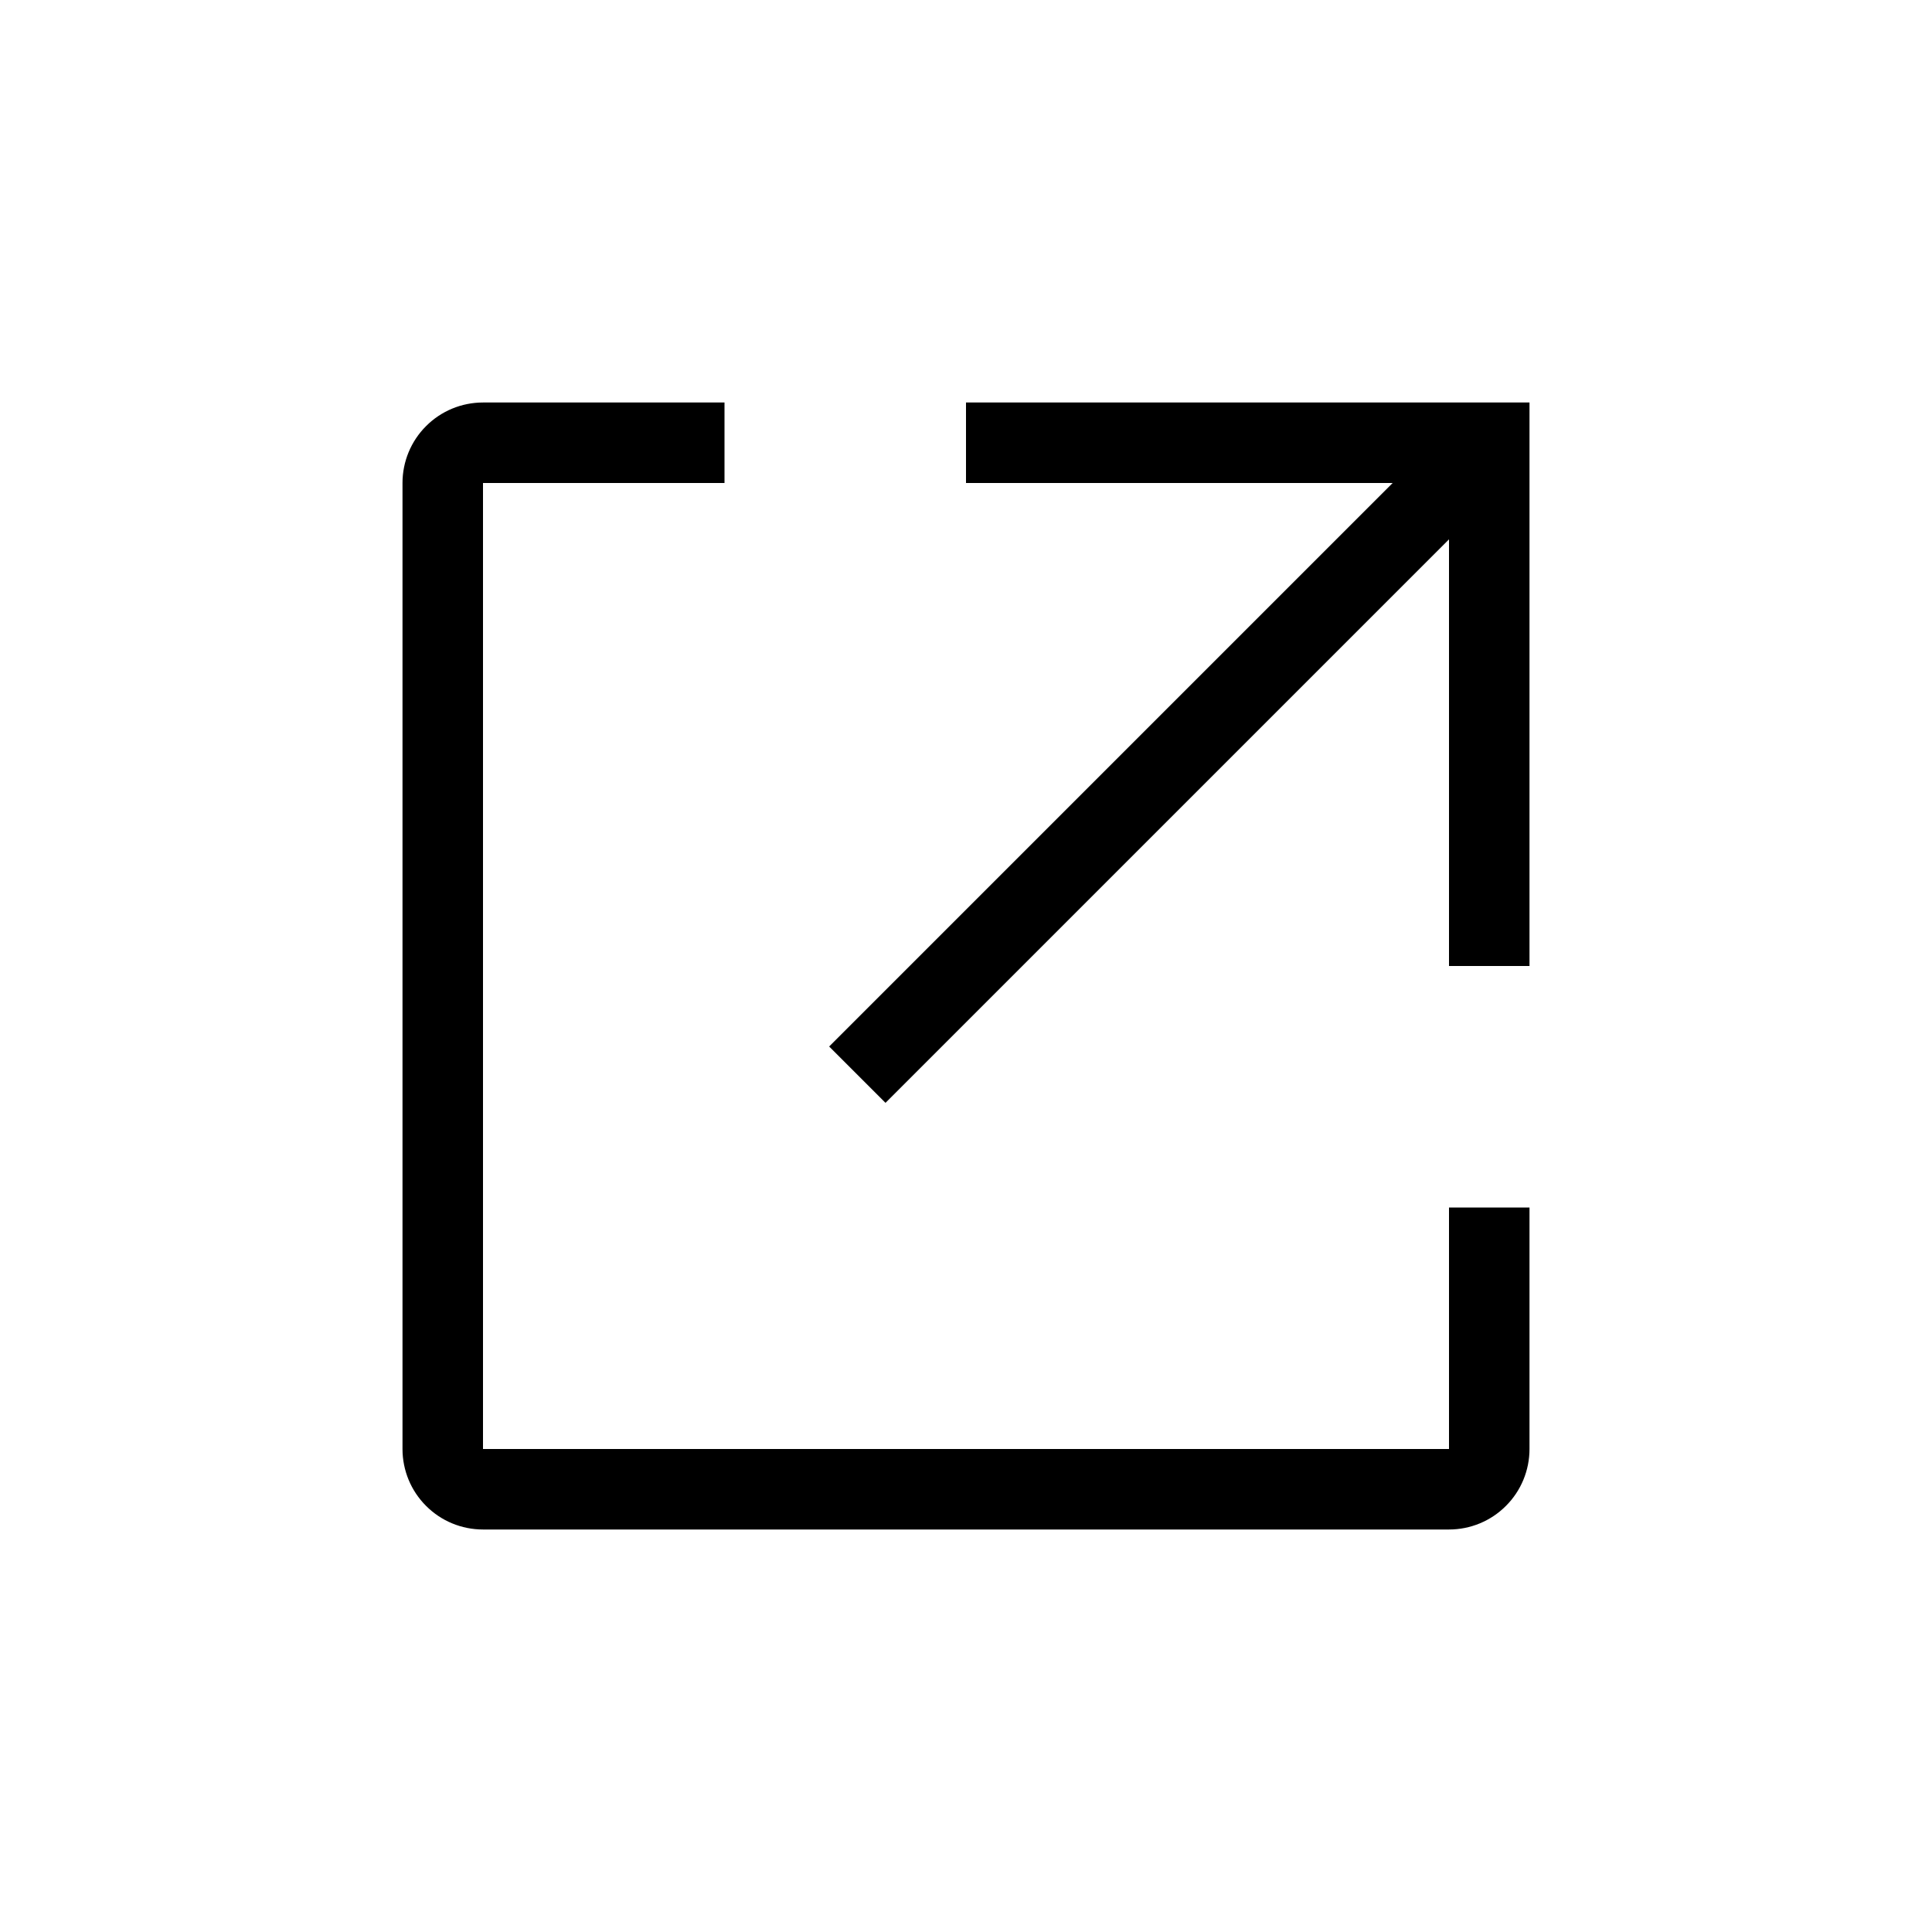 <svg width="24" height="24" viewBox="0 0 24 24" fill="inherit" xmlns="http://www.w3.org/2000/svg">
<path d="M9 5V6H6V18H18V15H19V18C19 18.265 18.895 18.52 18.707 18.707C18.52 18.895 18.265 19 18 19H6C5.735 19 5.48 18.895 5.293 18.707C5.105 18.52 5 18.265 5 18V6C5 5.735 5.105 5.48 5.293 5.293C5.48 5.105 5.735 5 6 5H9ZM19 5V12H18V6.7L11 13.7L10.3 13L17.3 6H12V5H19Z" fill="inherit"/>
</svg>
